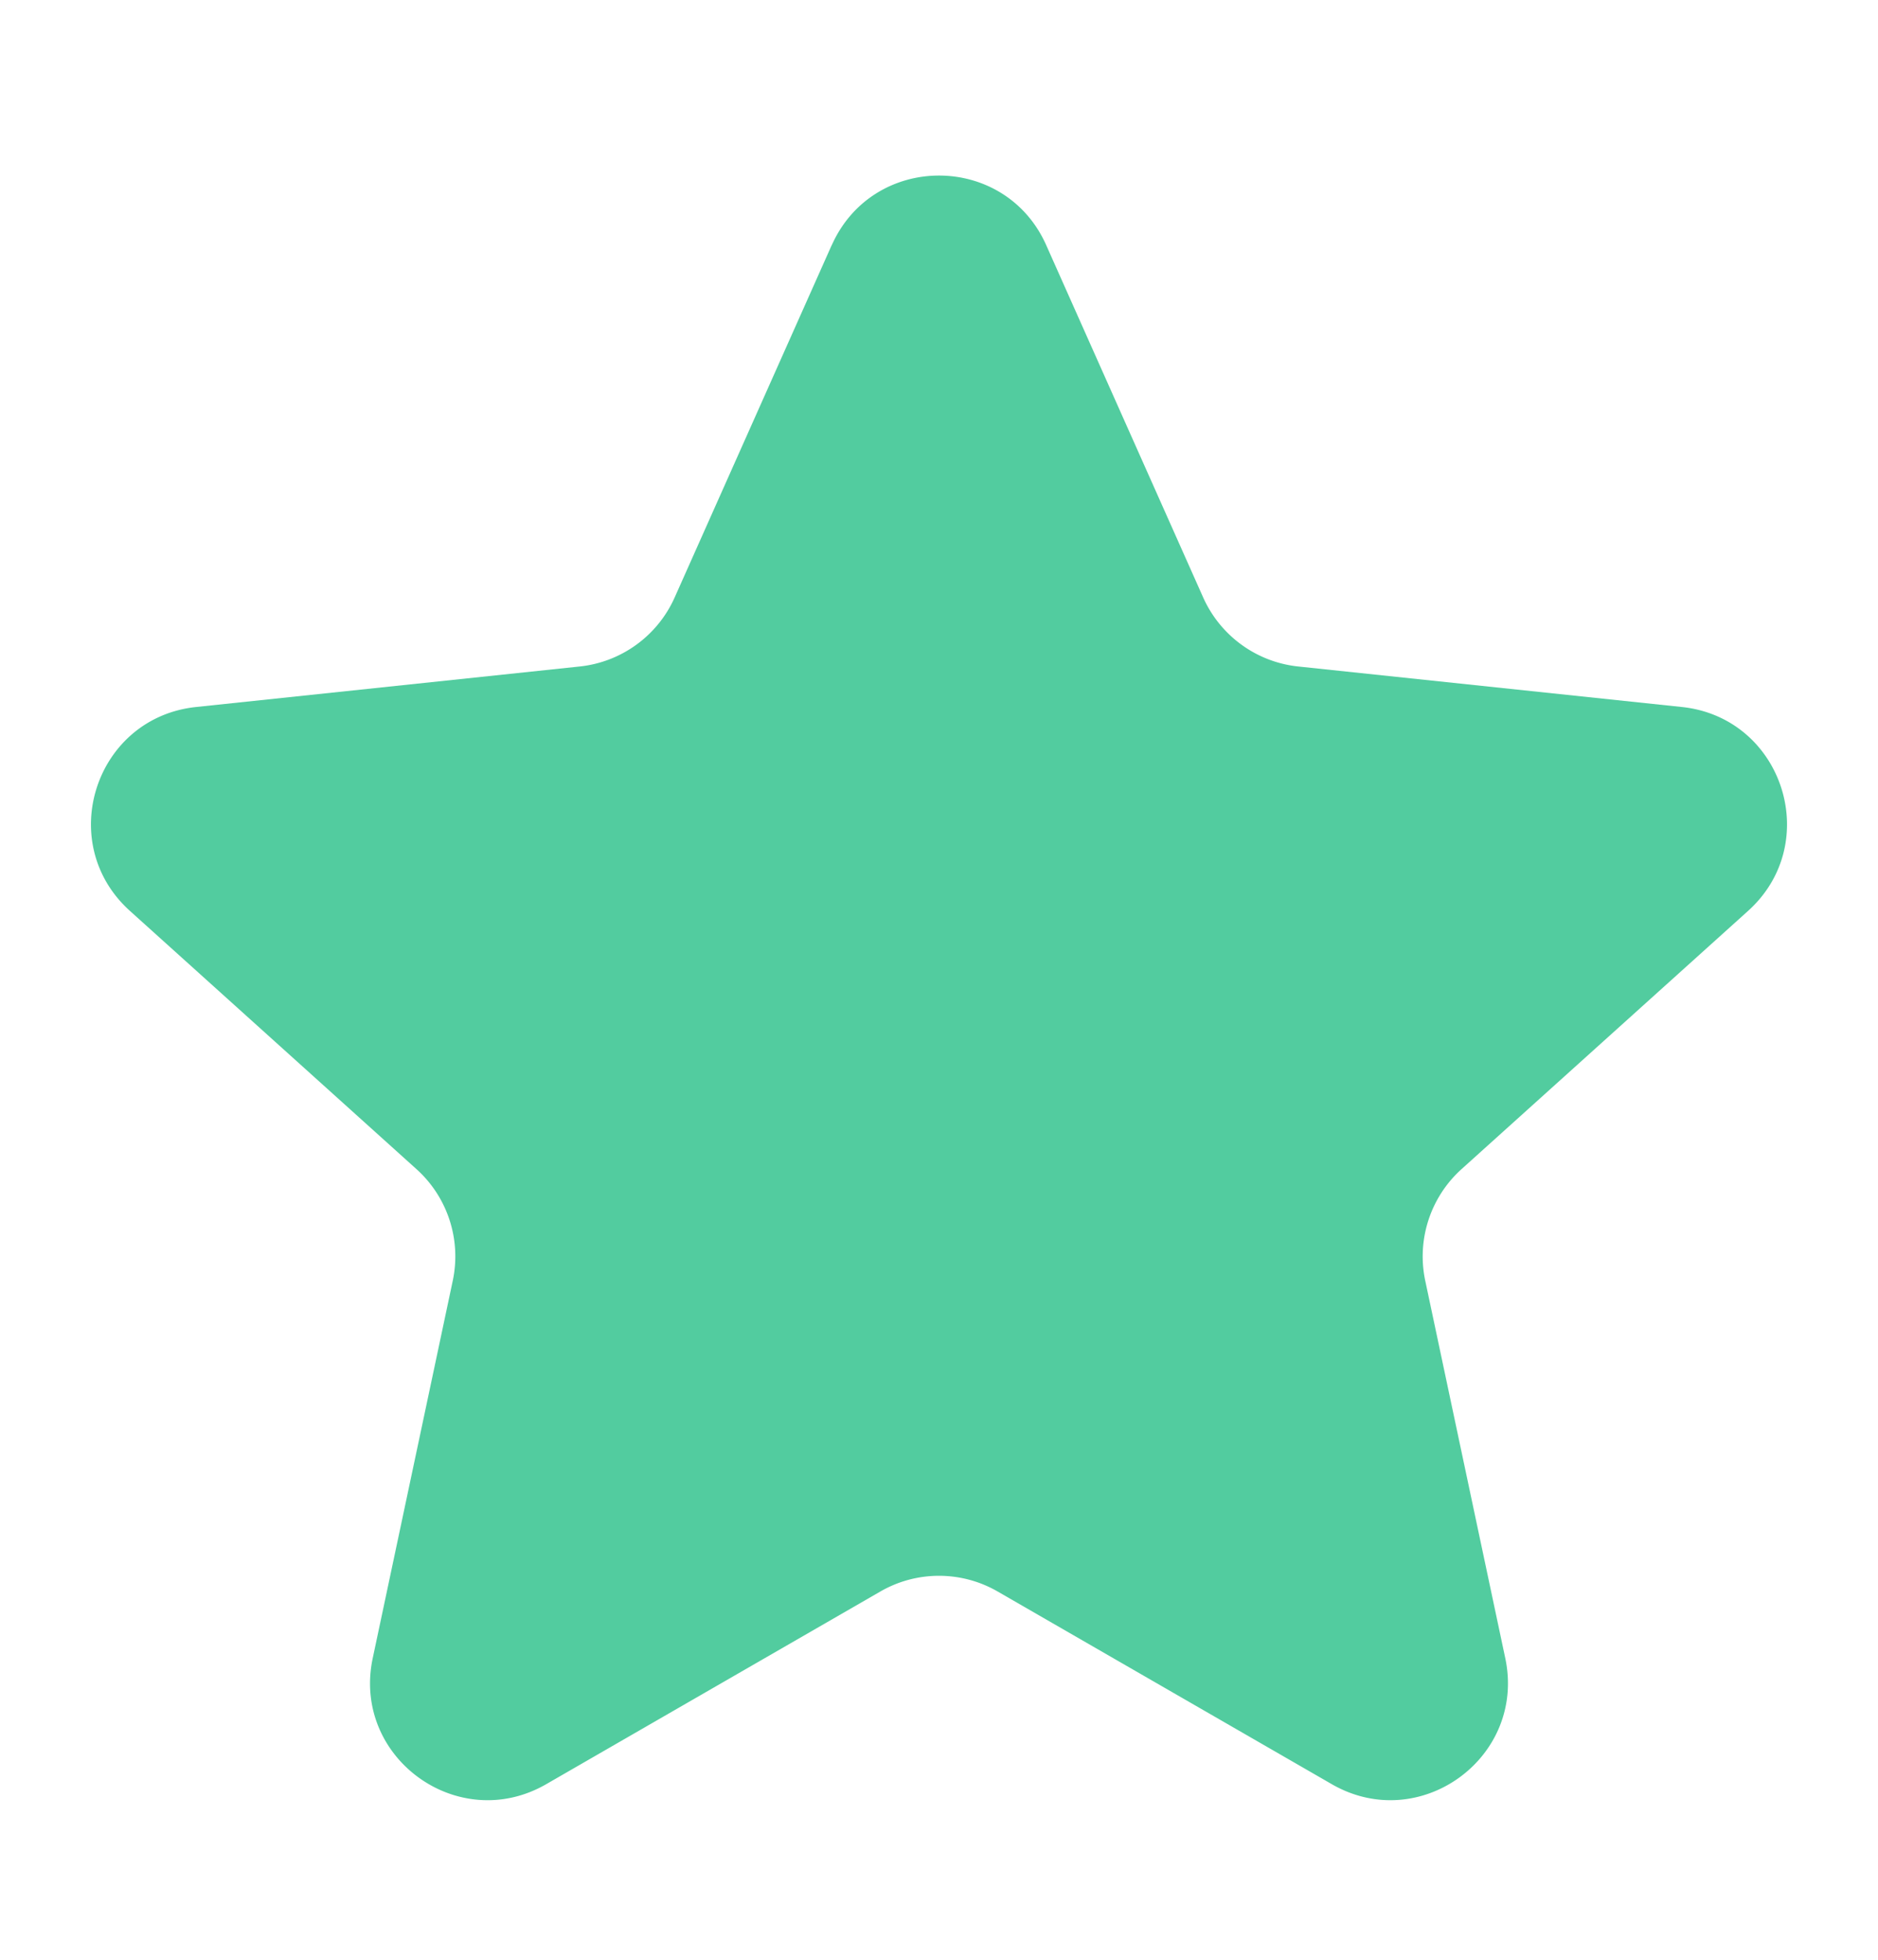 <svg width="23" height="24" fill="none" xmlns="http://www.w3.org/2000/svg"><path d="M10.187 3.002c.507-1.136 2.12-1.136 2.626 0l1.923 4.316c.21.468.652.79 1.163.844l4.698.496c1.237.13 1.736 1.664.812 2.497l-3.51 3.163c-.381.344-.55.864-.444 1.366l.98 4.622c.258 1.217-1.046 2.165-2.124 1.544l-4.093-2.36a1.437 1.437 0 0 0-1.436 0l-4.093 2.36c-1.078.621-2.383-.327-2.124-1.544l.98-4.622a1.437 1.437 0 0 0-.444-1.366l-3.51-3.163c-.924-.833-.426-2.367.812-2.497L7.1 8.162c.51-.054.953-.376 1.162-.844l1.924-4.316z" fill="#52CC9F"/></svg>